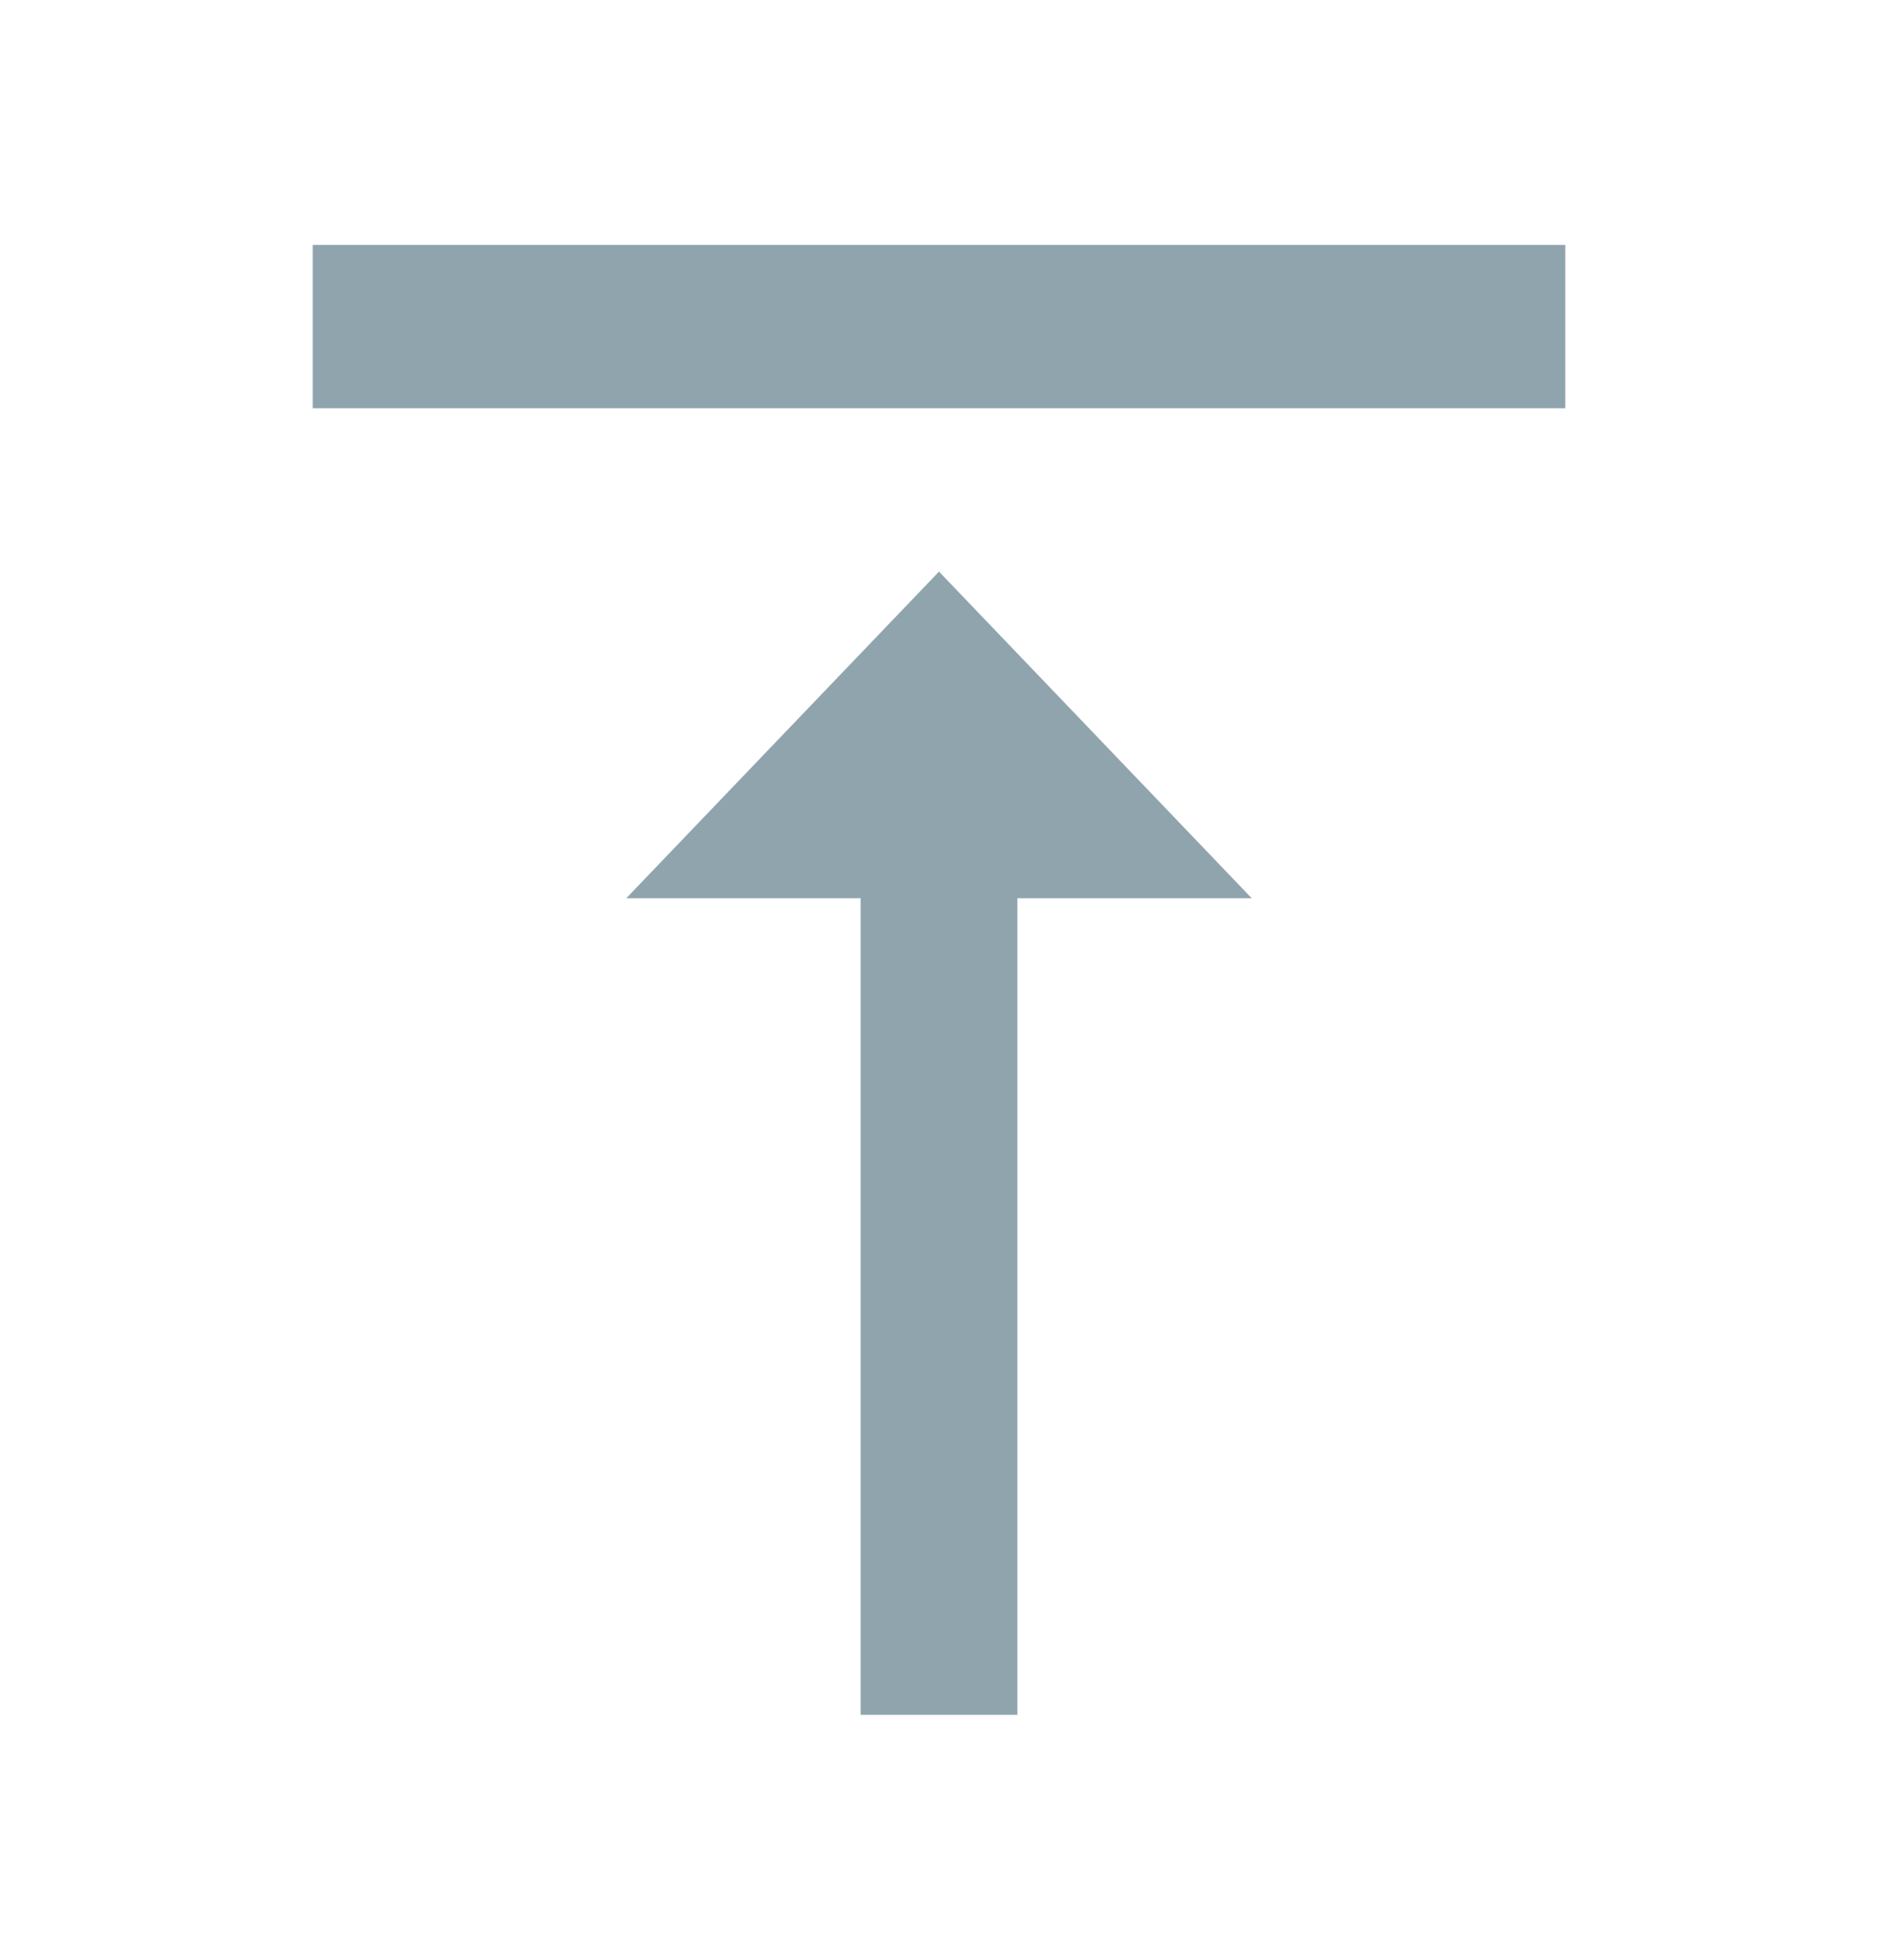 <svg xmlns="http://www.w3.org/2000/svg" width="23" height="24" viewBox="0 5 23 24" version="1.1"><desc>Created with Sketch.</desc><g id="ic_vertical_align_top_black_24px" stroke="none" stroke-width="1" fill="none" fill-rule="evenodd" transform="translate(0, 5)"><path d="M7.67 11L10.54 11 10.54 21 12.46 21 12.46 11 15.33 11 11.5 7 7.67 11ZM3.83 3L3.83 5 19.17 5 19.17 3 3.83 3Z" id="Shape" fill="#90A4AE"/><polygon id="Shape" points="0 0 23 0 23 24 0 24"/></g></svg>
